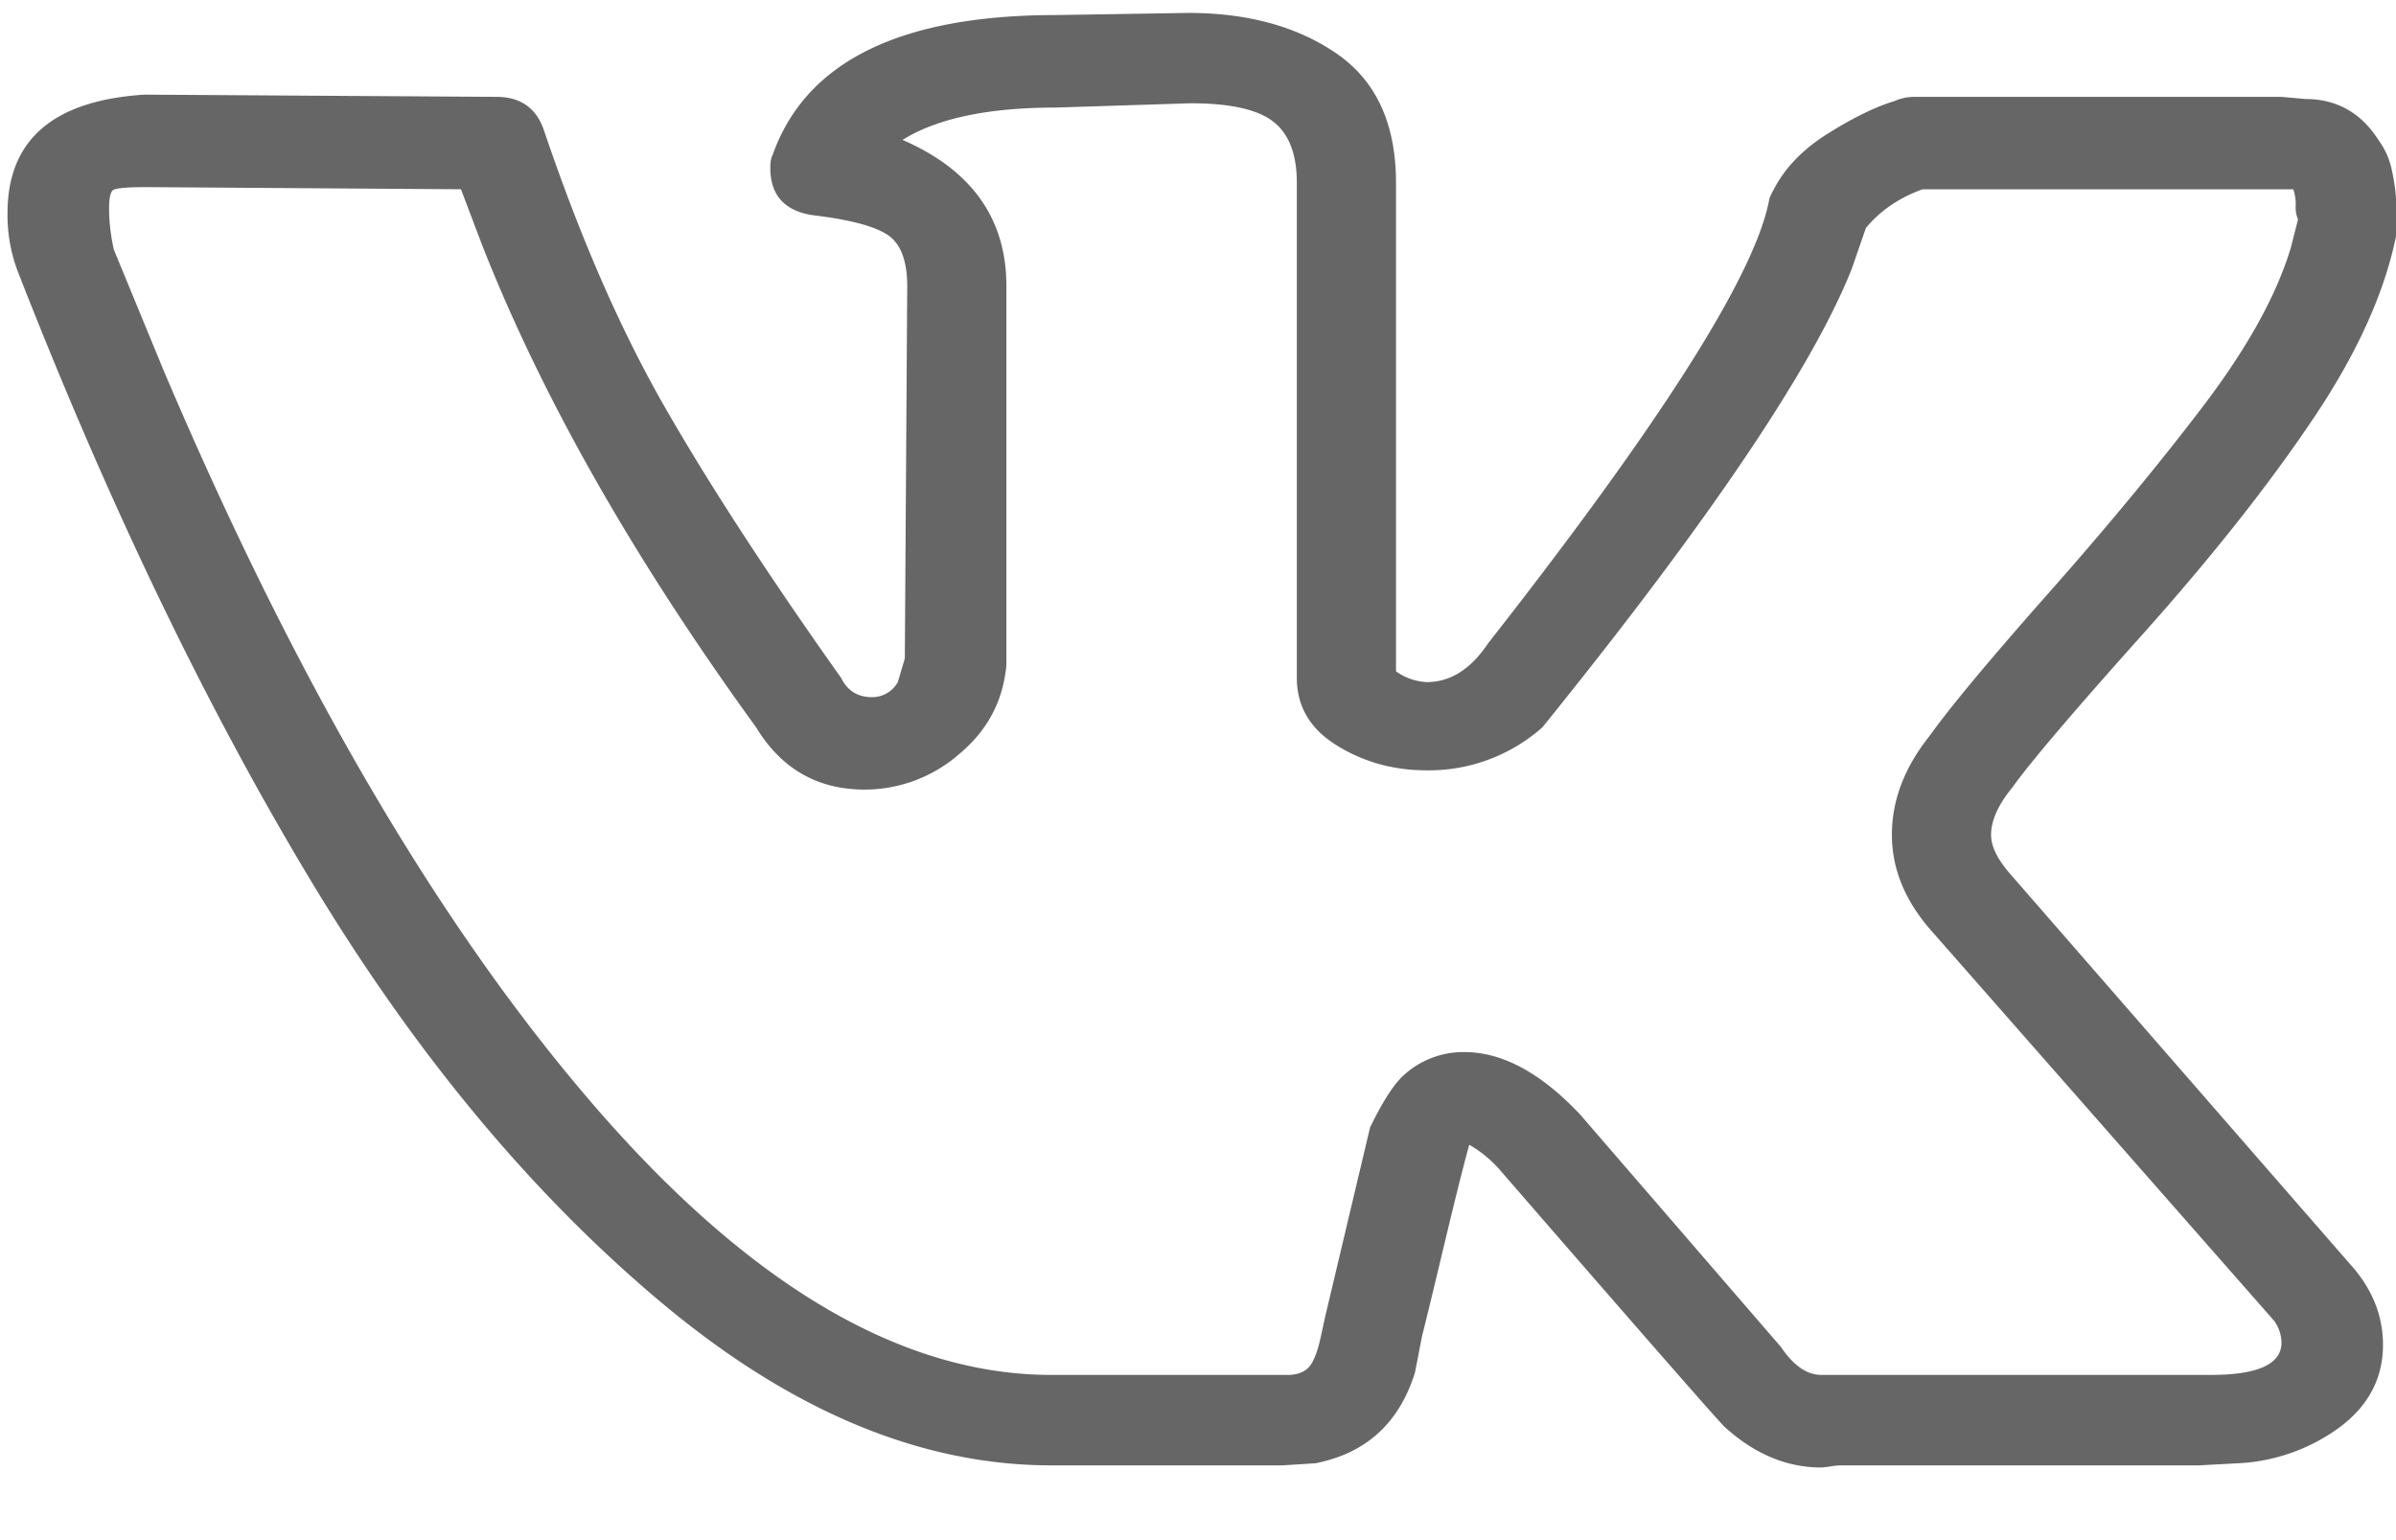 <svg width="28" height="18" fill="none" xmlns="http://www.w3.org/2000/svg"><g clip-path="url(#clip0)"><path d="M.088 2.49c0-.855.534-1.316 1.6-1.384l4.113.026c.275 0 .46.125.551.377.424 1.257.897 2.343 1.422 3.257.524.913 1.21 1.965 2.055 3.156.074.15.194.226.36.226a.343.343 0 00.303-.176l.082-.277.028-4.35c0-.302-.078-.503-.235-.604-.156-.1-.446-.176-.869-.226-.33-.05-.496-.235-.496-.553 0-.068.009-.118.027-.151C9.415.72 10.52.176 12.341.176l1.545-.025c.699 0 1.278.16 1.738.478.46.318.69.821.69 1.509v5.708a.669.669 0 00.359.126c.276 0 .515-.151.717-.453 2.024-2.582 3.119-4.308 3.284-5.18 0-.017.018-.059.055-.126.13-.251.34-.47.635-.654.294-.184.552-.31.773-.377a.593.593 0 01.248-.05h4.277l.276.025c.368 0 .653.16.856.478.073.1.124.21.151.327.028.117.046.234.055.352.01.117.014.184.014.2v.177c-.128.687-.455 1.42-.98 2.2-.524.78-1.19 1.622-2 2.528-.81.905-1.315 1.5-1.518 1.785-.165.201-.248.386-.248.553 0 .135.074.285.22.453l4.03 4.627c.22.268.33.562.33.88 0 .386-.165.705-.496.956a2.177 2.177 0 01-1.186.428l-.47.025h-4.194a.92.92 0 00-.11.012.924.924 0 01-.11.013c-.405 0-.783-.16-1.132-.478-.129-.134-.994-1.123-2.594-2.967a1.422 1.422 0 00-.386-.327c-.074.268-.17.654-.29 1.157-.12.503-.207.863-.262 1.08l-.083.428c-.184.587-.57.94-1.16 1.057l-.385.025h-2.705c-1.527 0-3.049-.637-4.567-1.912-1.517-1.274-2.883-2.92-4.097-4.941C2.406 8.253 1.275 5.9.226 3.219a1.858 1.858 0 01-.138-.73zm16.585 6.513c-.386 0-.736-.096-1.049-.29-.313-.192-.469-.456-.469-.791V2.138c0-.336-.092-.575-.276-.717-.184-.143-.506-.214-.966-.214l-1.572.05c-.792 0-1.39.126-1.794.378.81.352 1.214.922 1.214 1.71V7.77c-.037.419-.22.767-.552 1.043a1.68 1.68 0 01-1.104.415c-.552 0-.975-.243-1.27-.729-1.434-1.978-2.501-3.856-3.2-5.633l-.248-.654-3.67-.025c-.24 0-.373.012-.4.038-.028.025-.042.096-.042.213 0 .151.018.31.055.478l.58 1.408c1.545 3.638 3.224 6.505 5.036 8.601 1.812 2.096 3.592 3.144 5.34 3.144h2.759c.11 0 .193-.03.248-.088.055-.06.101-.172.138-.34l.055-.252.525-2.213c.147-.301.276-.502.386-.603a1.03 1.03 0 01.717-.277c.442 0 .893.243 1.352.73l2.346 2.716c.147.217.304.327.47.327h4.552c.552 0 .828-.126.828-.378a.455.455 0 00-.083-.251l-4-4.552c-.314-.352-.47-.73-.47-1.132 0-.402.147-.788.441-1.156.24-.336.704-.893 1.394-1.673s1.292-1.509 1.808-2.188c.515-.679.855-1.295 1.02-1.848l.083-.327a.359.359 0 01-.027-.163.554.554 0 00-.028-.189h-4.332c-.276.1-.497.251-.663.453l-.165.477C21.18 4.3 19.975 6.086 18.025 8.5a1.999 1.999 0 01-1.352.503z" fill="#666"/></g><defs><clipPath id="clip0"><path fill="#fff" d="M0 0h28v18H0z"/></clipPath></defs></svg>